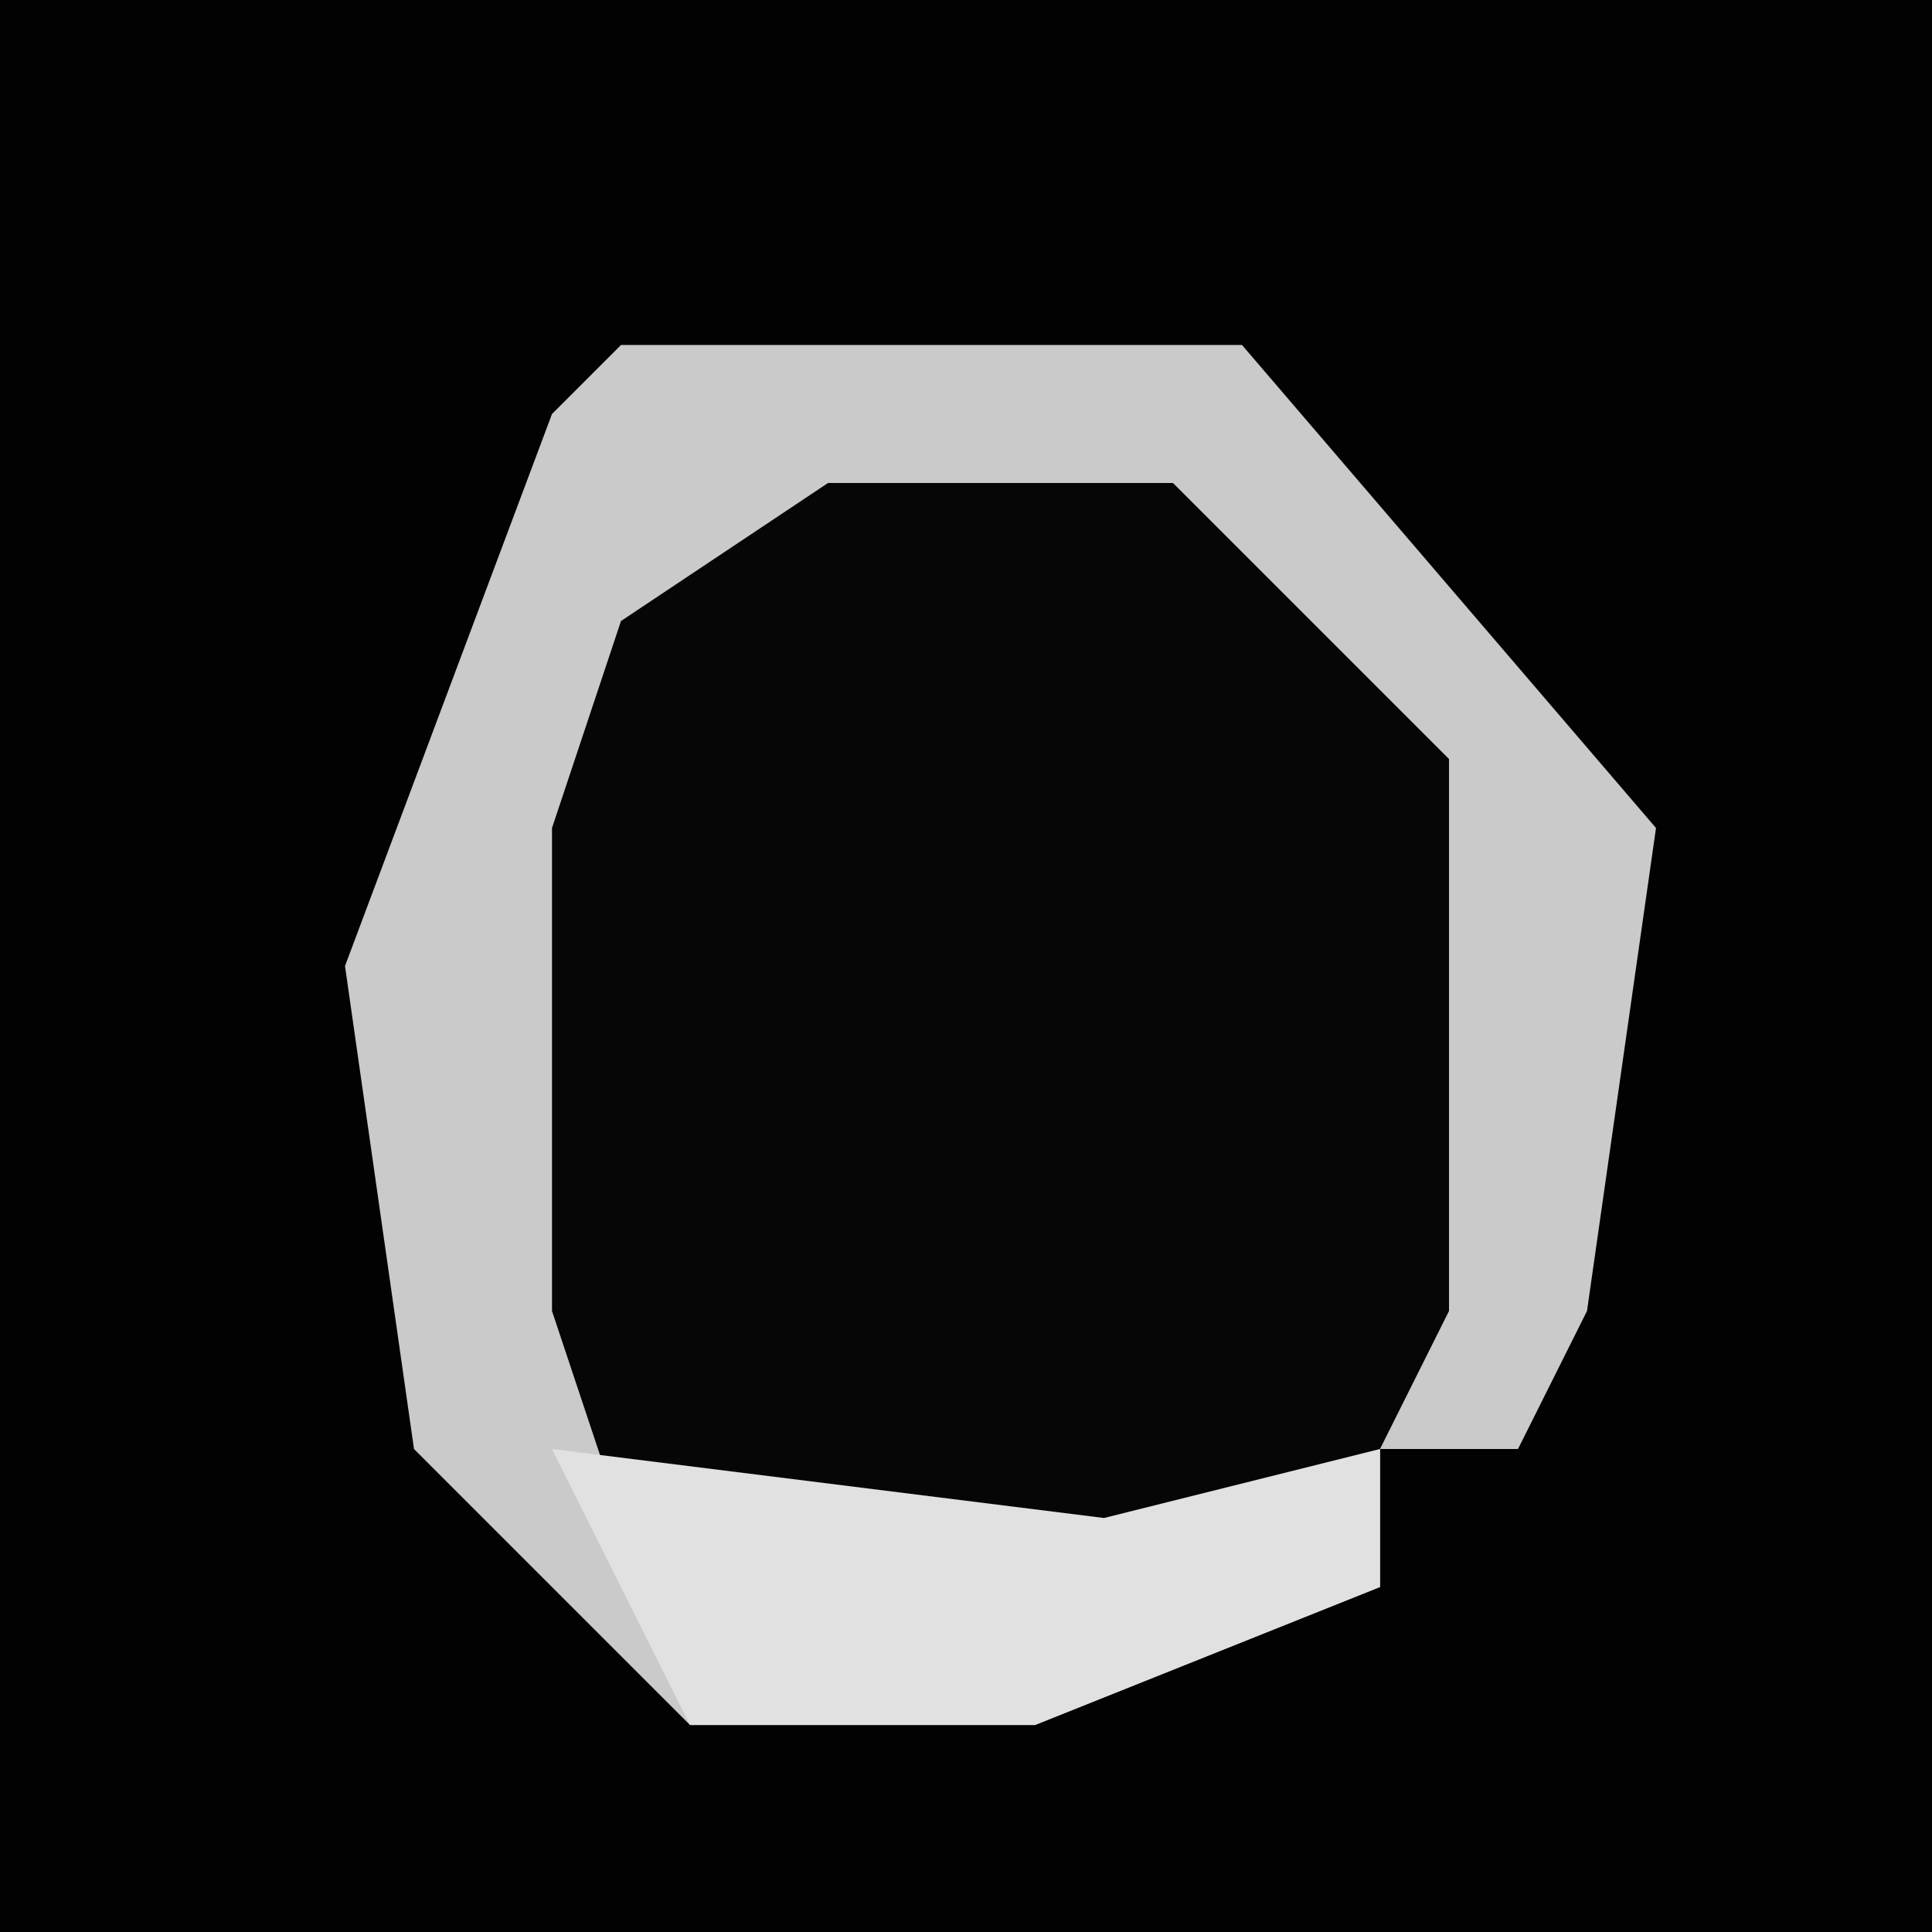 <?xml version="1.0" encoding="UTF-8"?>
<svg version="1.1" xmlns="http://www.w3.org/2000/svg" width="28" height="28">
<path d="M0,0 L28,0 L28,28 L0,28 Z " fill="#020202" transform="translate(0,0)"/>
<path d="M0,0 L9,0 L15,7 L14,14 L13,16 L11,16 L11,18 L6,20 L1,20 L-3,16 L-4,9 L-1,1 Z " fill="#060606" transform="translate(9,5)"/>
<path d="M0,0 L9,0 L15,7 L14,14 L13,16 L11,16 L11,18 L6,20 L1,20 L-3,16 L-4,9 L-1,1 Z M3,2 L0,4 L-1,7 L-1,14 L0,17 L7,18 L11,16 L12,14 L12,6 L8,2 Z " fill="#CACACA" transform="translate(9,5)"/>
<path d="M0,0 L8,1 L12,0 L12,2 L7,4 L2,4 Z " fill="#E1E1E1" transform="translate(8,21)"/>
</svg>
